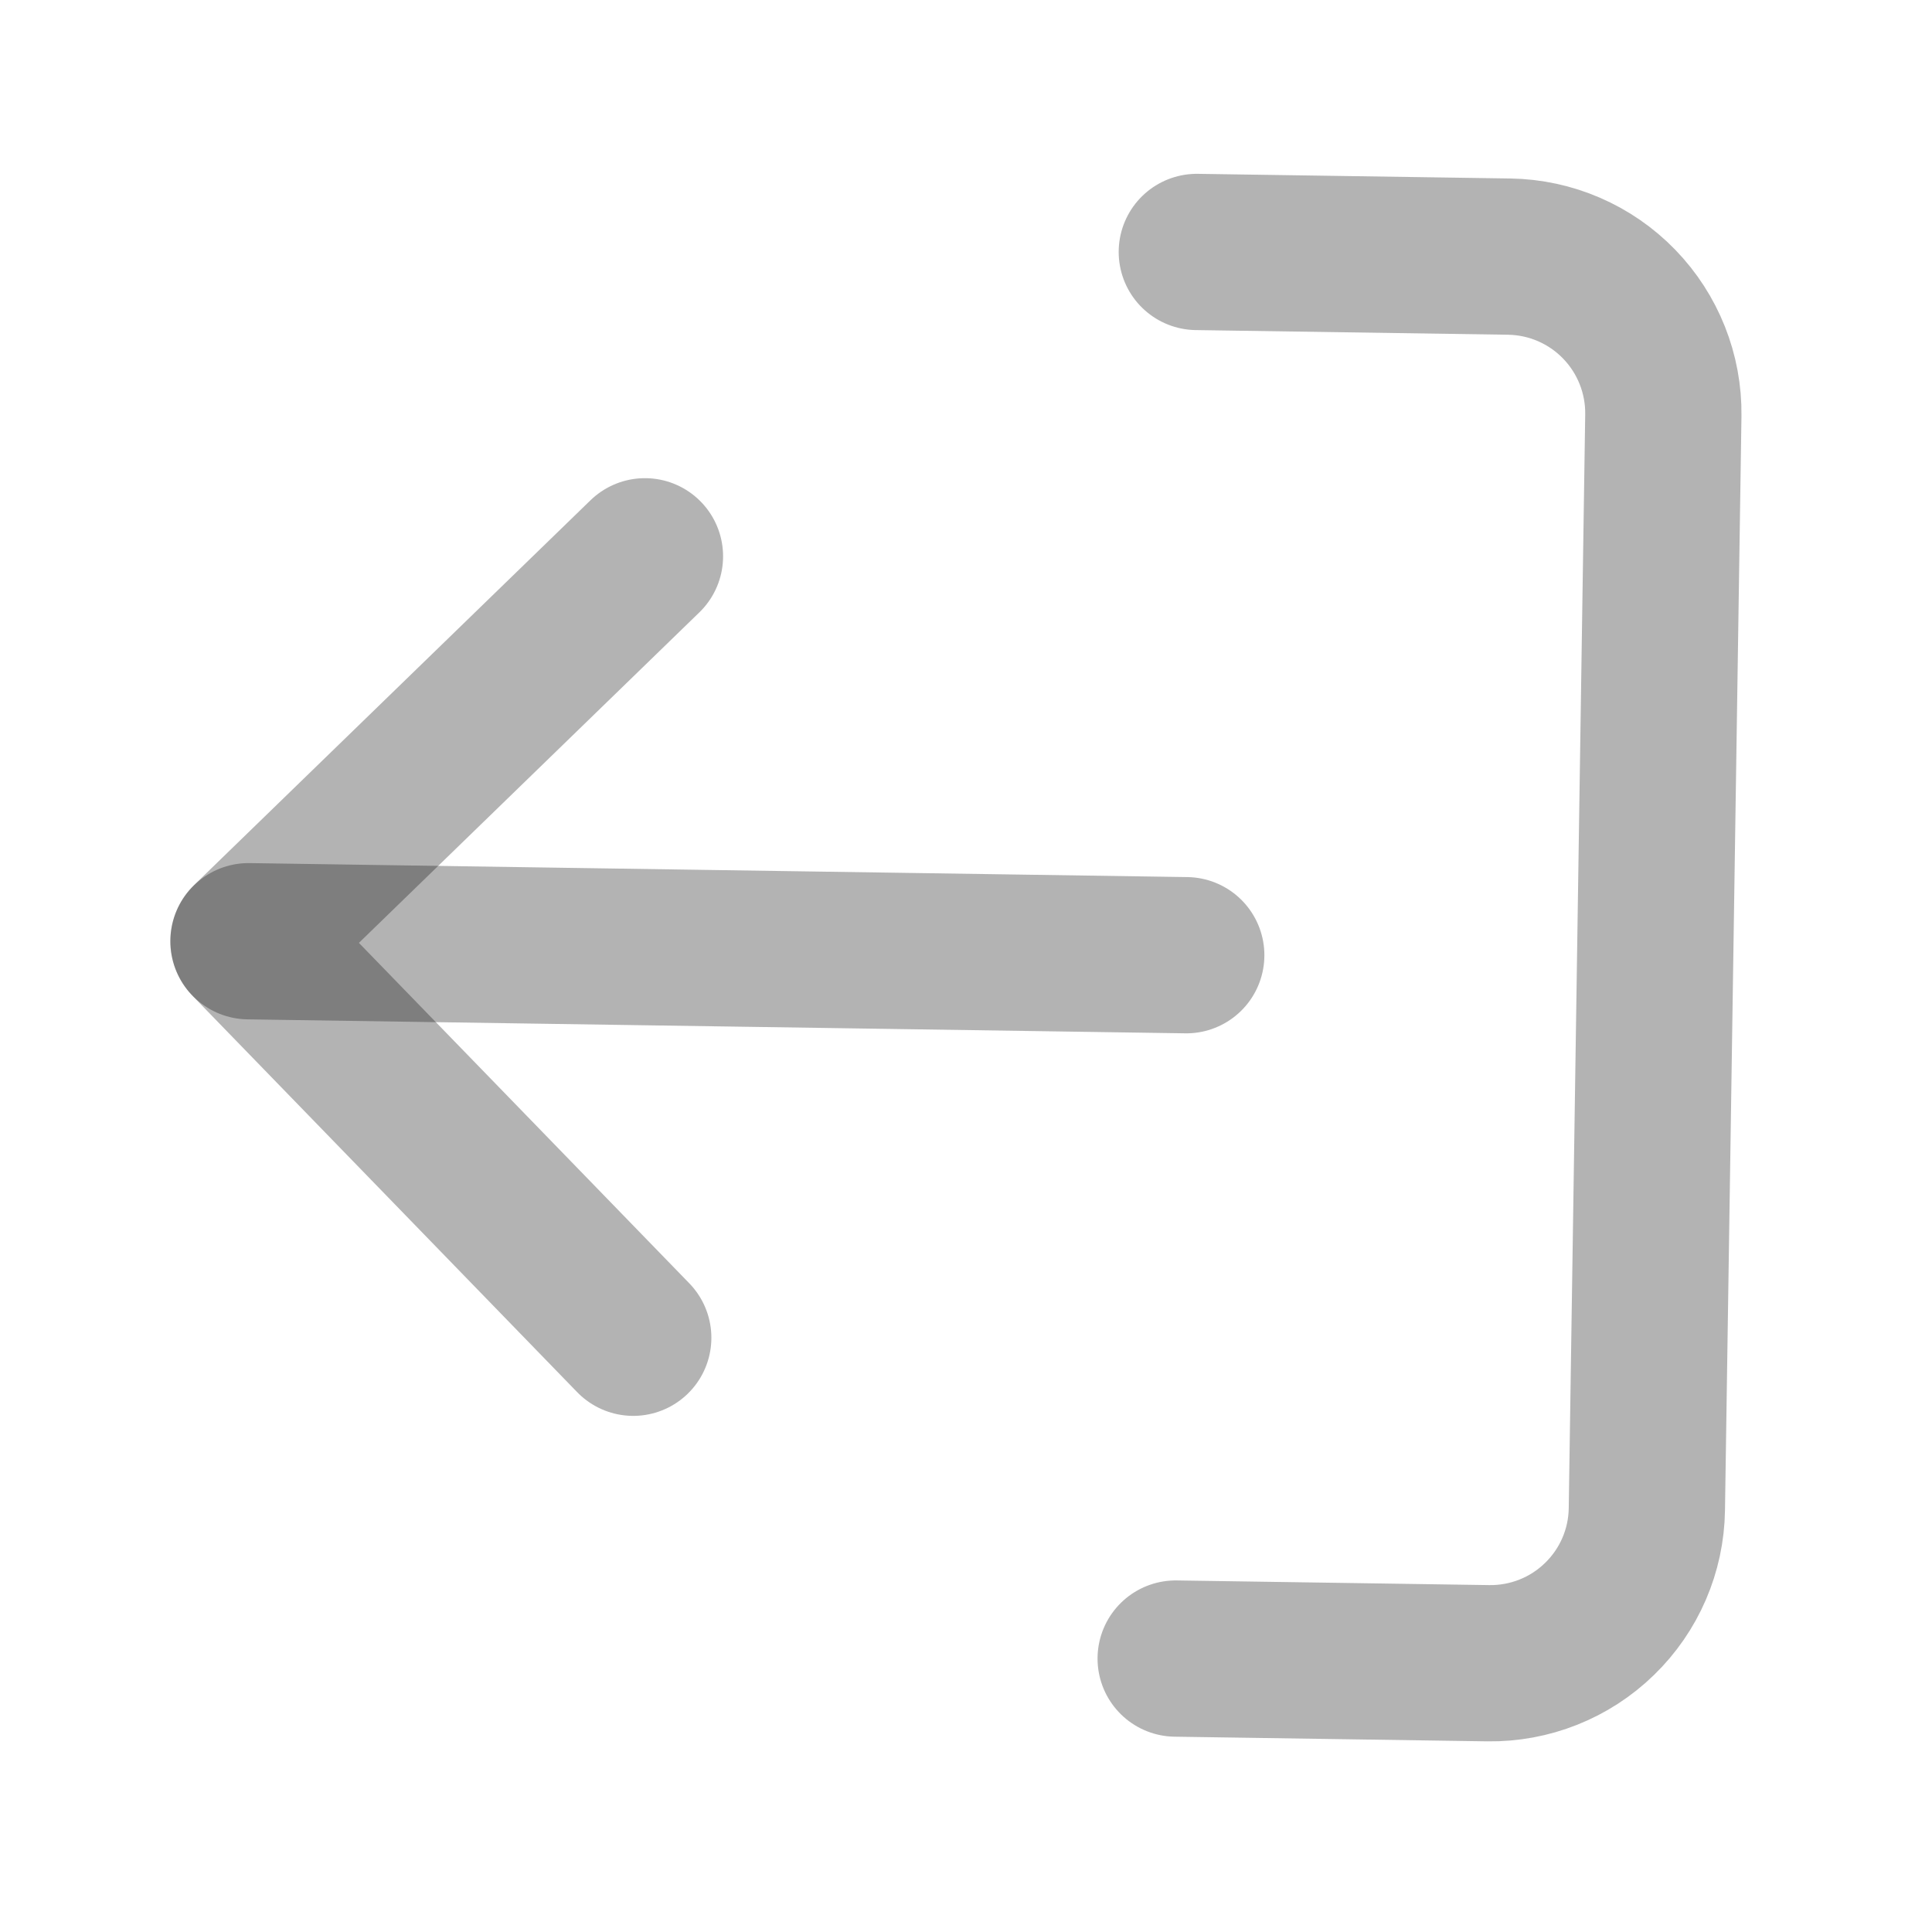<svg width="17" height="17" viewBox="0 0 17 17" fill="none" xmlns="http://www.w3.org/2000/svg">
<path d="M10.531 2.217L13.281 2.258C13.646 2.264 13.993 2.414 14.247 2.676C14.501 2.938 14.641 3.29 14.636 3.654L14.491 13.28C14.486 13.645 14.336 13.992 14.074 14.246C13.812 14.501 13.46 14.64 13.096 14.635L10.345 14.594" stroke="black" stroke-opacity="0.3" stroke-width="1.375" stroke-linecap="round" stroke-linejoin="round"/>
<path d="M5.675 4.895L2.186 8.282L5.572 11.771" stroke="black" stroke-opacity="0.3" stroke-width="1.375" stroke-linecap="round" stroke-linejoin="round"/>
<path d="M2.187 8.282L10.438 8.405" stroke="black" stroke-opacity="0.3" stroke-width="1.375" stroke-linecap="round" stroke-linejoin="round"/>
</svg>
